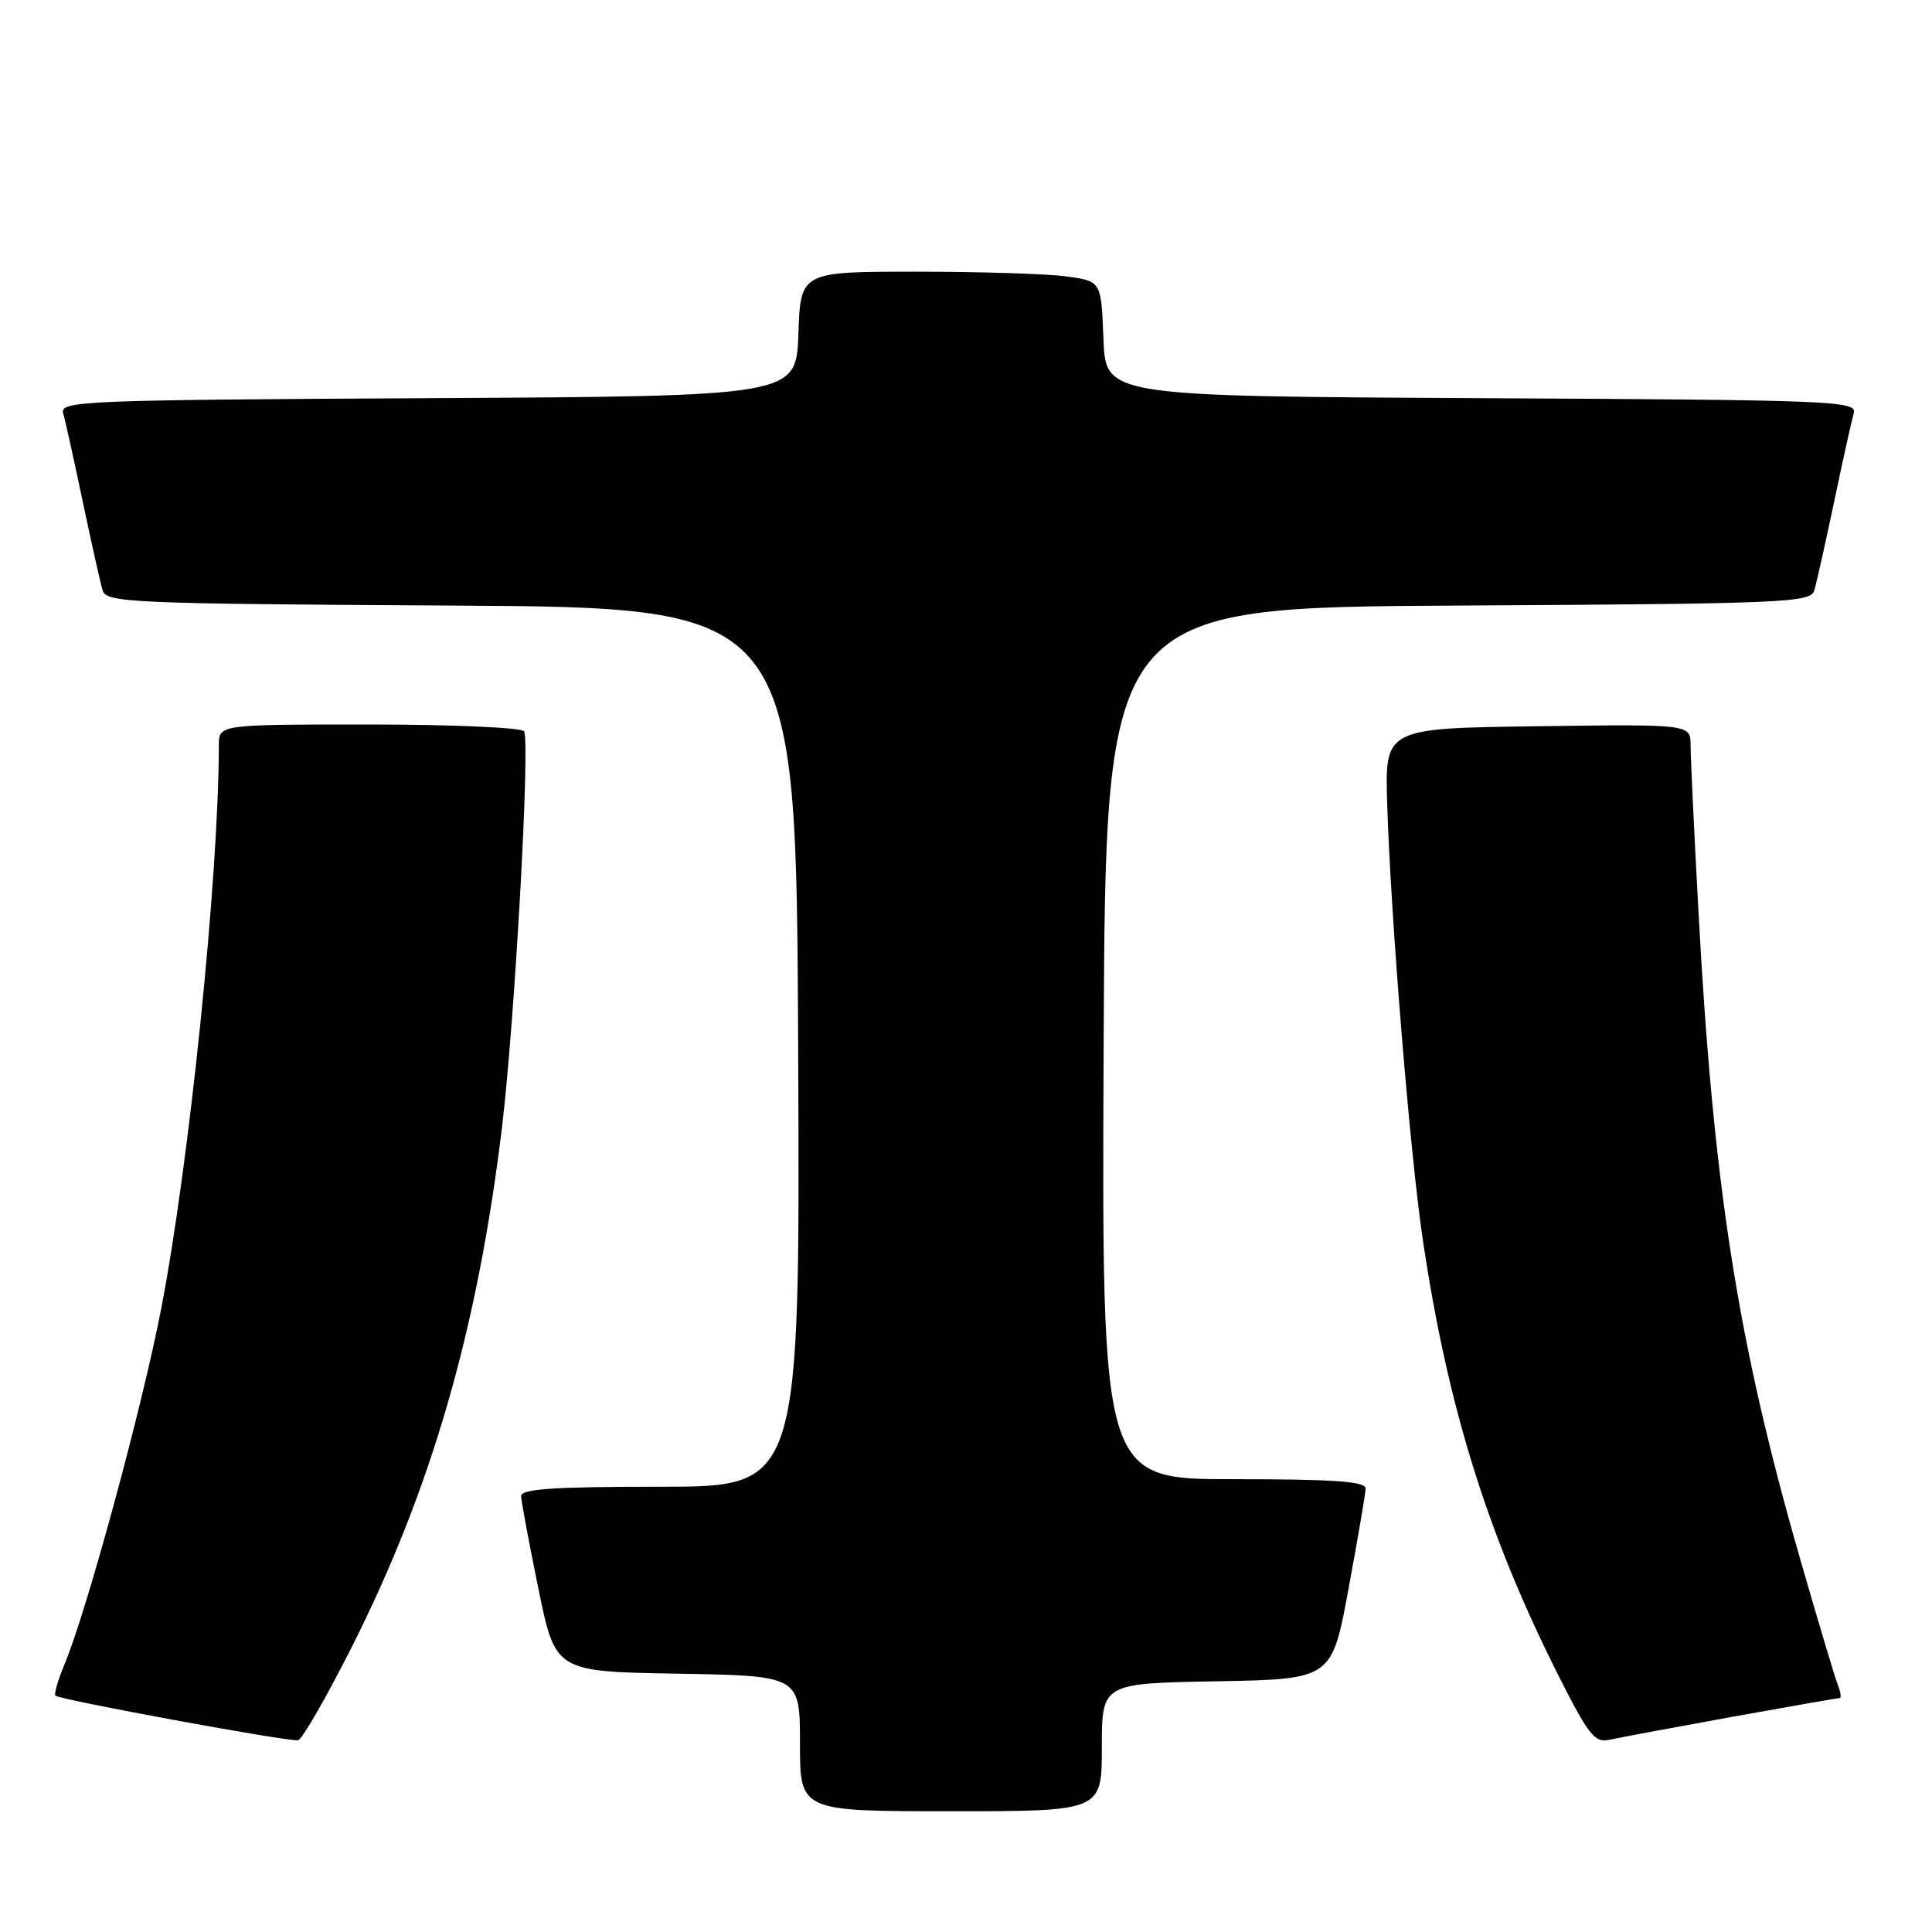 <?xml version="1.0" encoding="UTF-8" standalone="no"?>
<!DOCTYPE svg PUBLIC "-//W3C//DTD SVG 1.1//EN" "http://www.w3.org/Graphics/SVG/1.1/DTD/svg11.dtd" >
<svg xmlns="http://www.w3.org/2000/svg" xmlns:xlink="http://www.w3.org/1999/xlink" version="1.1" viewBox="0 0 256 256">
 <g >
 <path fill="currentColor"
d=" M 146.00 231.53 C 146.00 223.05 146.00 223.05 161.24 222.78 C 176.48 222.50 176.48 222.50 178.69 210.50 C 179.91 203.90 180.93 197.94 180.95 197.25 C 180.99 196.30 176.86 196.00 163.49 196.00 C 145.98 196.00 145.98 196.00 146.24 138.25 C 146.50 80.50 146.50 80.50 193.19 80.24 C 236.55 80.00 239.91 79.86 240.40 78.24 C 240.69 77.28 241.87 72.00 243.03 66.50 C 244.18 61.00 245.35 55.72 245.63 54.76 C 246.10 53.12 243.11 53.00 196.31 52.76 C 146.50 52.50 146.50 52.50 146.21 44.88 C 145.92 37.26 145.92 37.26 141.32 36.63 C 138.79 36.28 129.83 36.00 121.40 36.00 C 106.08 36.00 106.08 36.00 105.79 44.25 C 105.50 52.50 105.50 52.50 56.69 52.76 C 10.84 53.00 7.90 53.13 8.37 54.76 C 8.65 55.72 9.82 61.00 10.97 66.50 C 12.13 72.00 13.31 77.28 13.60 78.24 C 14.09 79.86 17.41 80.00 59.81 80.24 C 105.50 80.50 105.50 80.50 105.76 138.75 C 106.02 197.00 106.02 197.00 87.51 197.00 C 73.34 197.00 69.01 197.29 69.05 198.25 C 69.07 198.94 70.10 204.45 71.34 210.50 C 73.59 221.50 73.59 221.50 89.79 221.77 C 106.00 222.05 106.00 222.05 106.00 231.02 C 106.00 240.00 106.00 240.00 126.00 240.00 C 146.00 240.00 146.00 240.00 146.00 231.53 Z  M 46.69 218.08 C 57.17 197.24 63.24 176.26 66.49 149.60 C 68.18 135.76 70.28 98.26 69.44 96.90 C 69.13 96.41 59.91 96.00 48.94 96.00 C 29.00 96.00 29.00 96.00 29.00 98.75 C 28.97 116.30 25.10 154.04 21.35 173.45 C 18.83 186.52 11.50 213.47 8.56 220.50 C 7.69 222.59 7.14 224.47 7.34 224.68 C 7.90 225.23 38.35 230.83 39.50 230.59 C 40.05 230.47 43.28 224.84 46.69 218.08 Z  M 229.41 227.51 C 237.06 226.13 243.53 225.00 243.77 225.00 C 244.01 225.00 243.90 224.21 243.52 223.25 C 243.14 222.29 240.88 214.75 238.51 206.50 C 230.24 177.78 227.02 157.26 225.04 120.50 C 224.47 110.05 224.01 100.25 224.01 98.73 C 224.00 95.96 224.00 95.96 203.75 96.23 C 183.50 96.50 183.50 96.50 183.81 106.50 C 184.28 121.61 186.83 152.90 188.54 164.34 C 191.81 186.32 197.05 203.19 206.38 221.77 C 210.48 229.92 211.30 230.97 213.27 230.53 C 214.50 230.25 221.76 228.90 229.41 227.51 Z "/>
</g>
</svg>